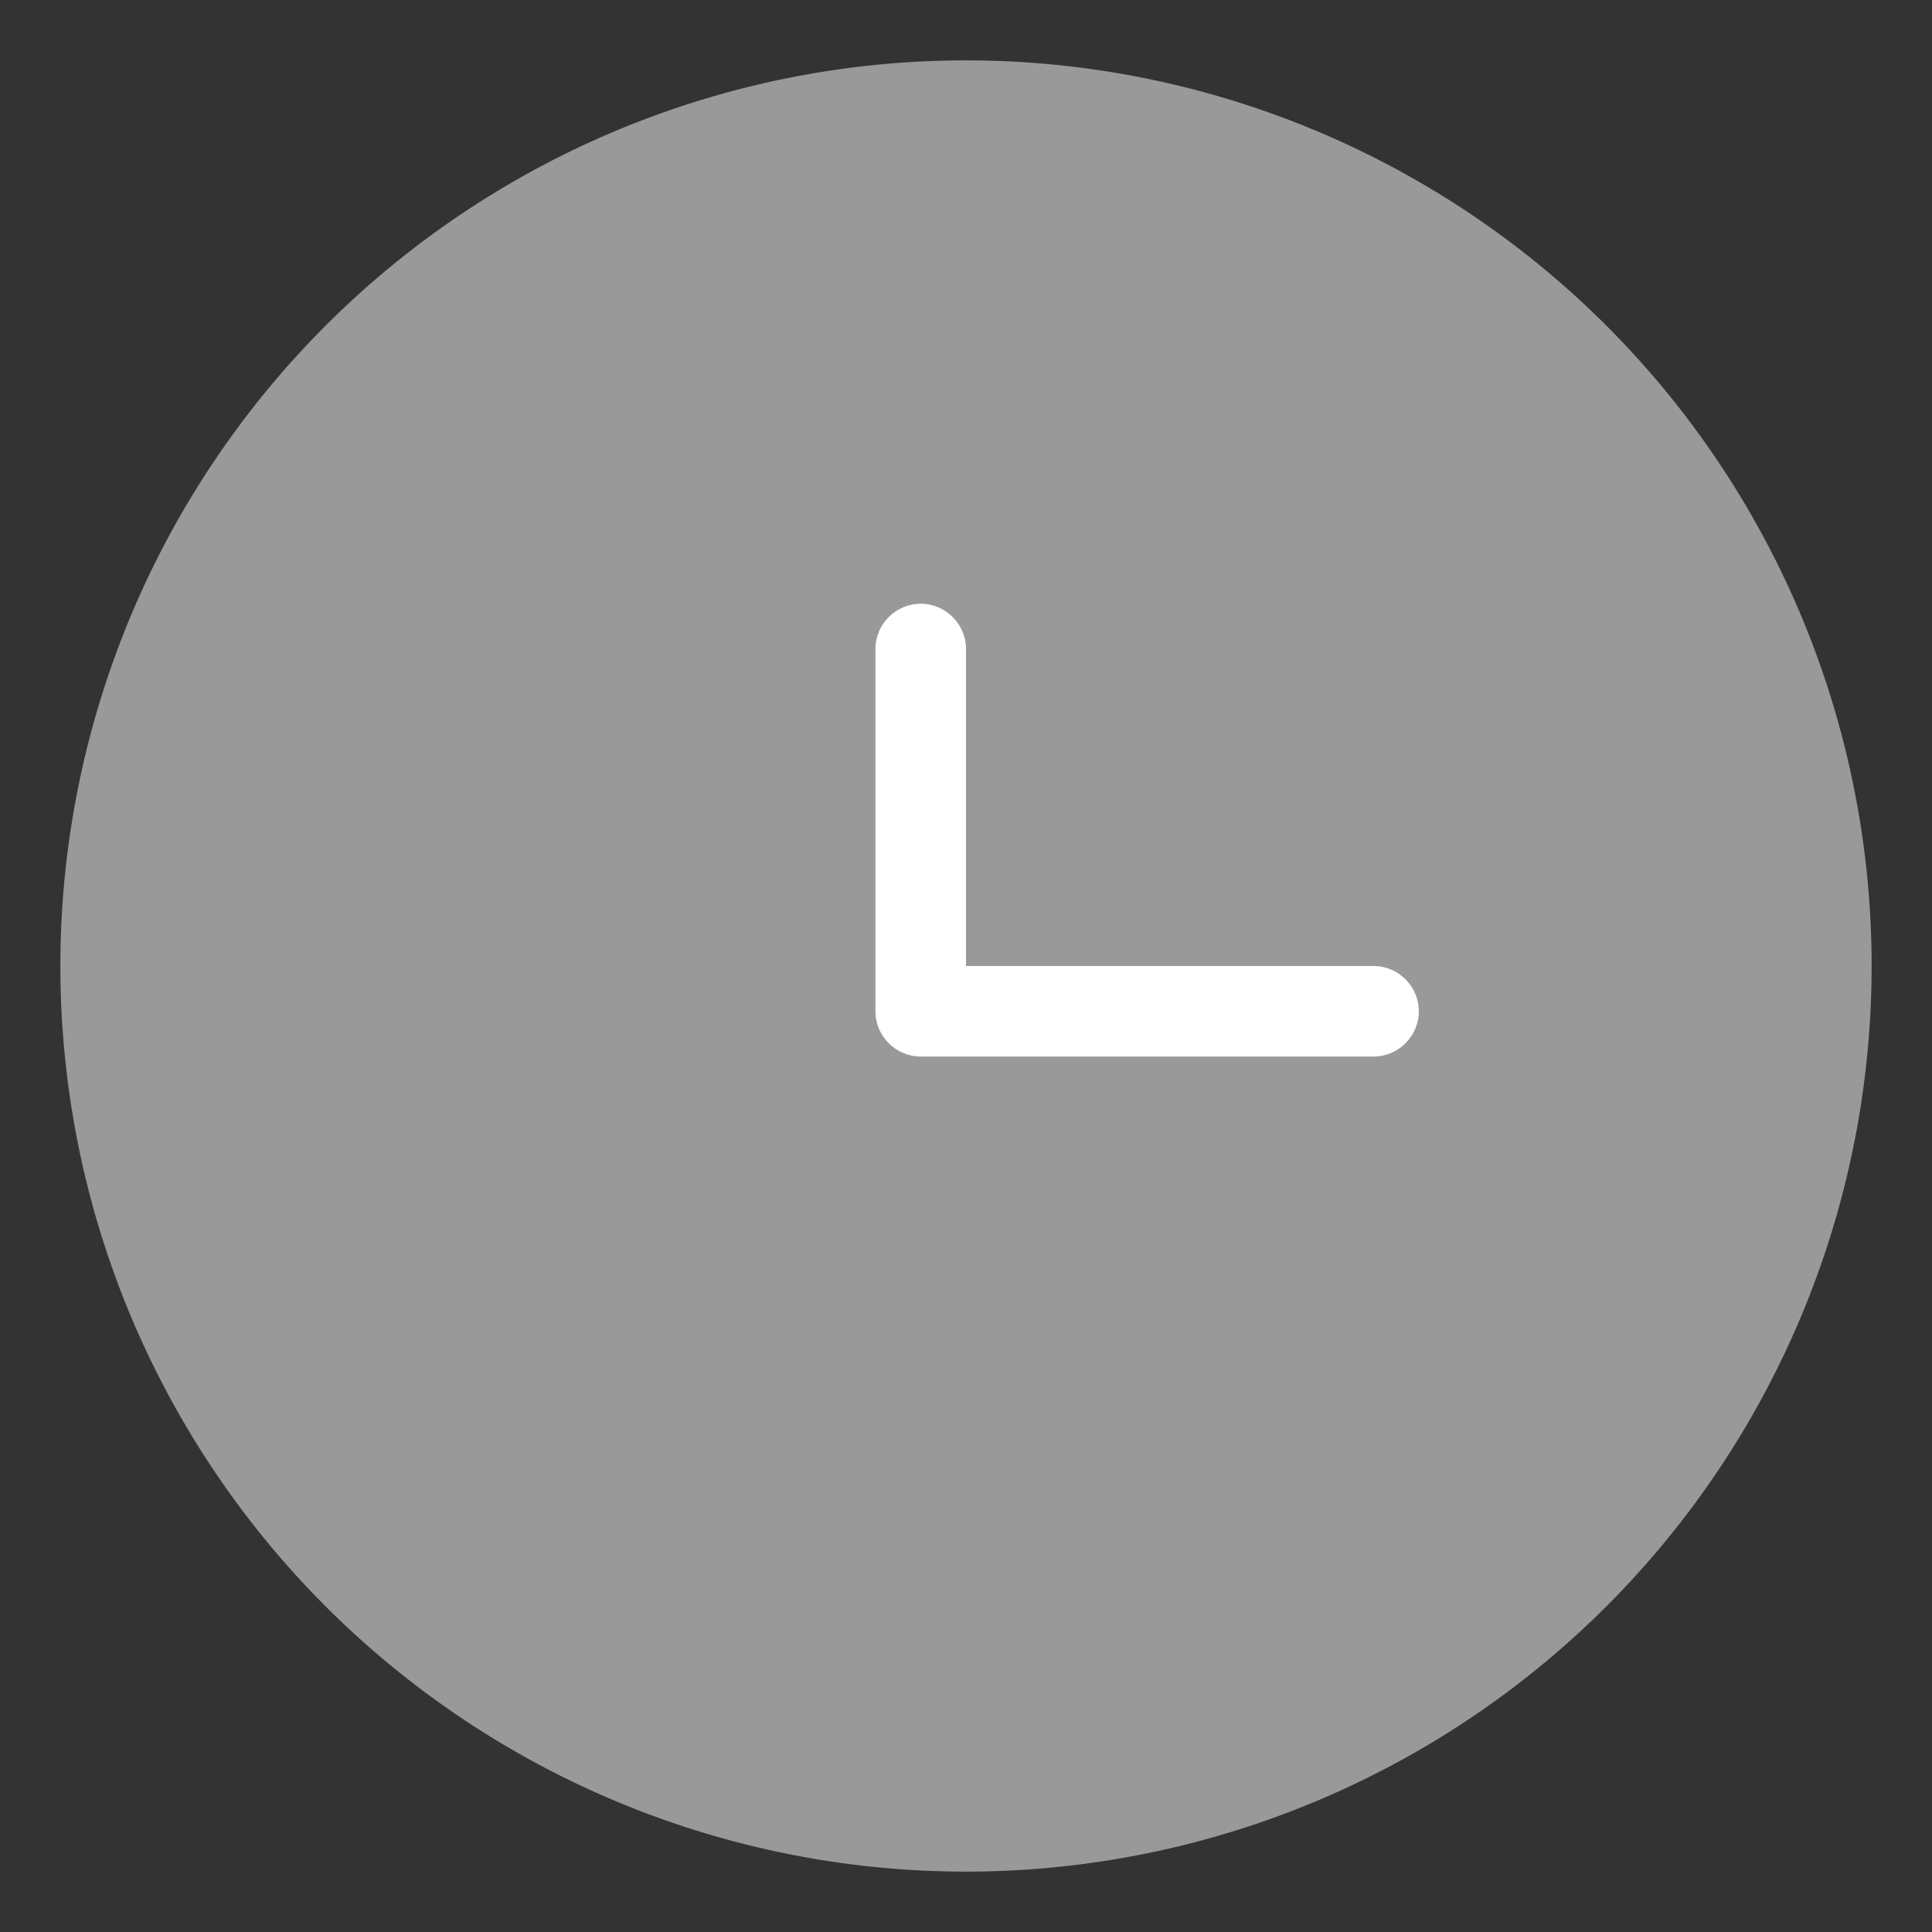 <svg viewBox="0 0 1024 1024" xmlns="http://www.w3.org/2000/svg"><rect x="0" y="0" width="1024" height="1024" fill="#333333" stroke="none"/><path d="M512 512m-480 0a480 480 0 1 0 960 0 480 480 0 1 0-960 0Z" fill="#999"></path><path d="M728 560H488c-13.2 0-24-10.8-24-24V344c0-13.2 10.8-24 24-24s24 10.8 24 24v168h216c13.2 0 24 10.8 24 24s-10.8 24-24 24z" fill="#fff"></path></svg>